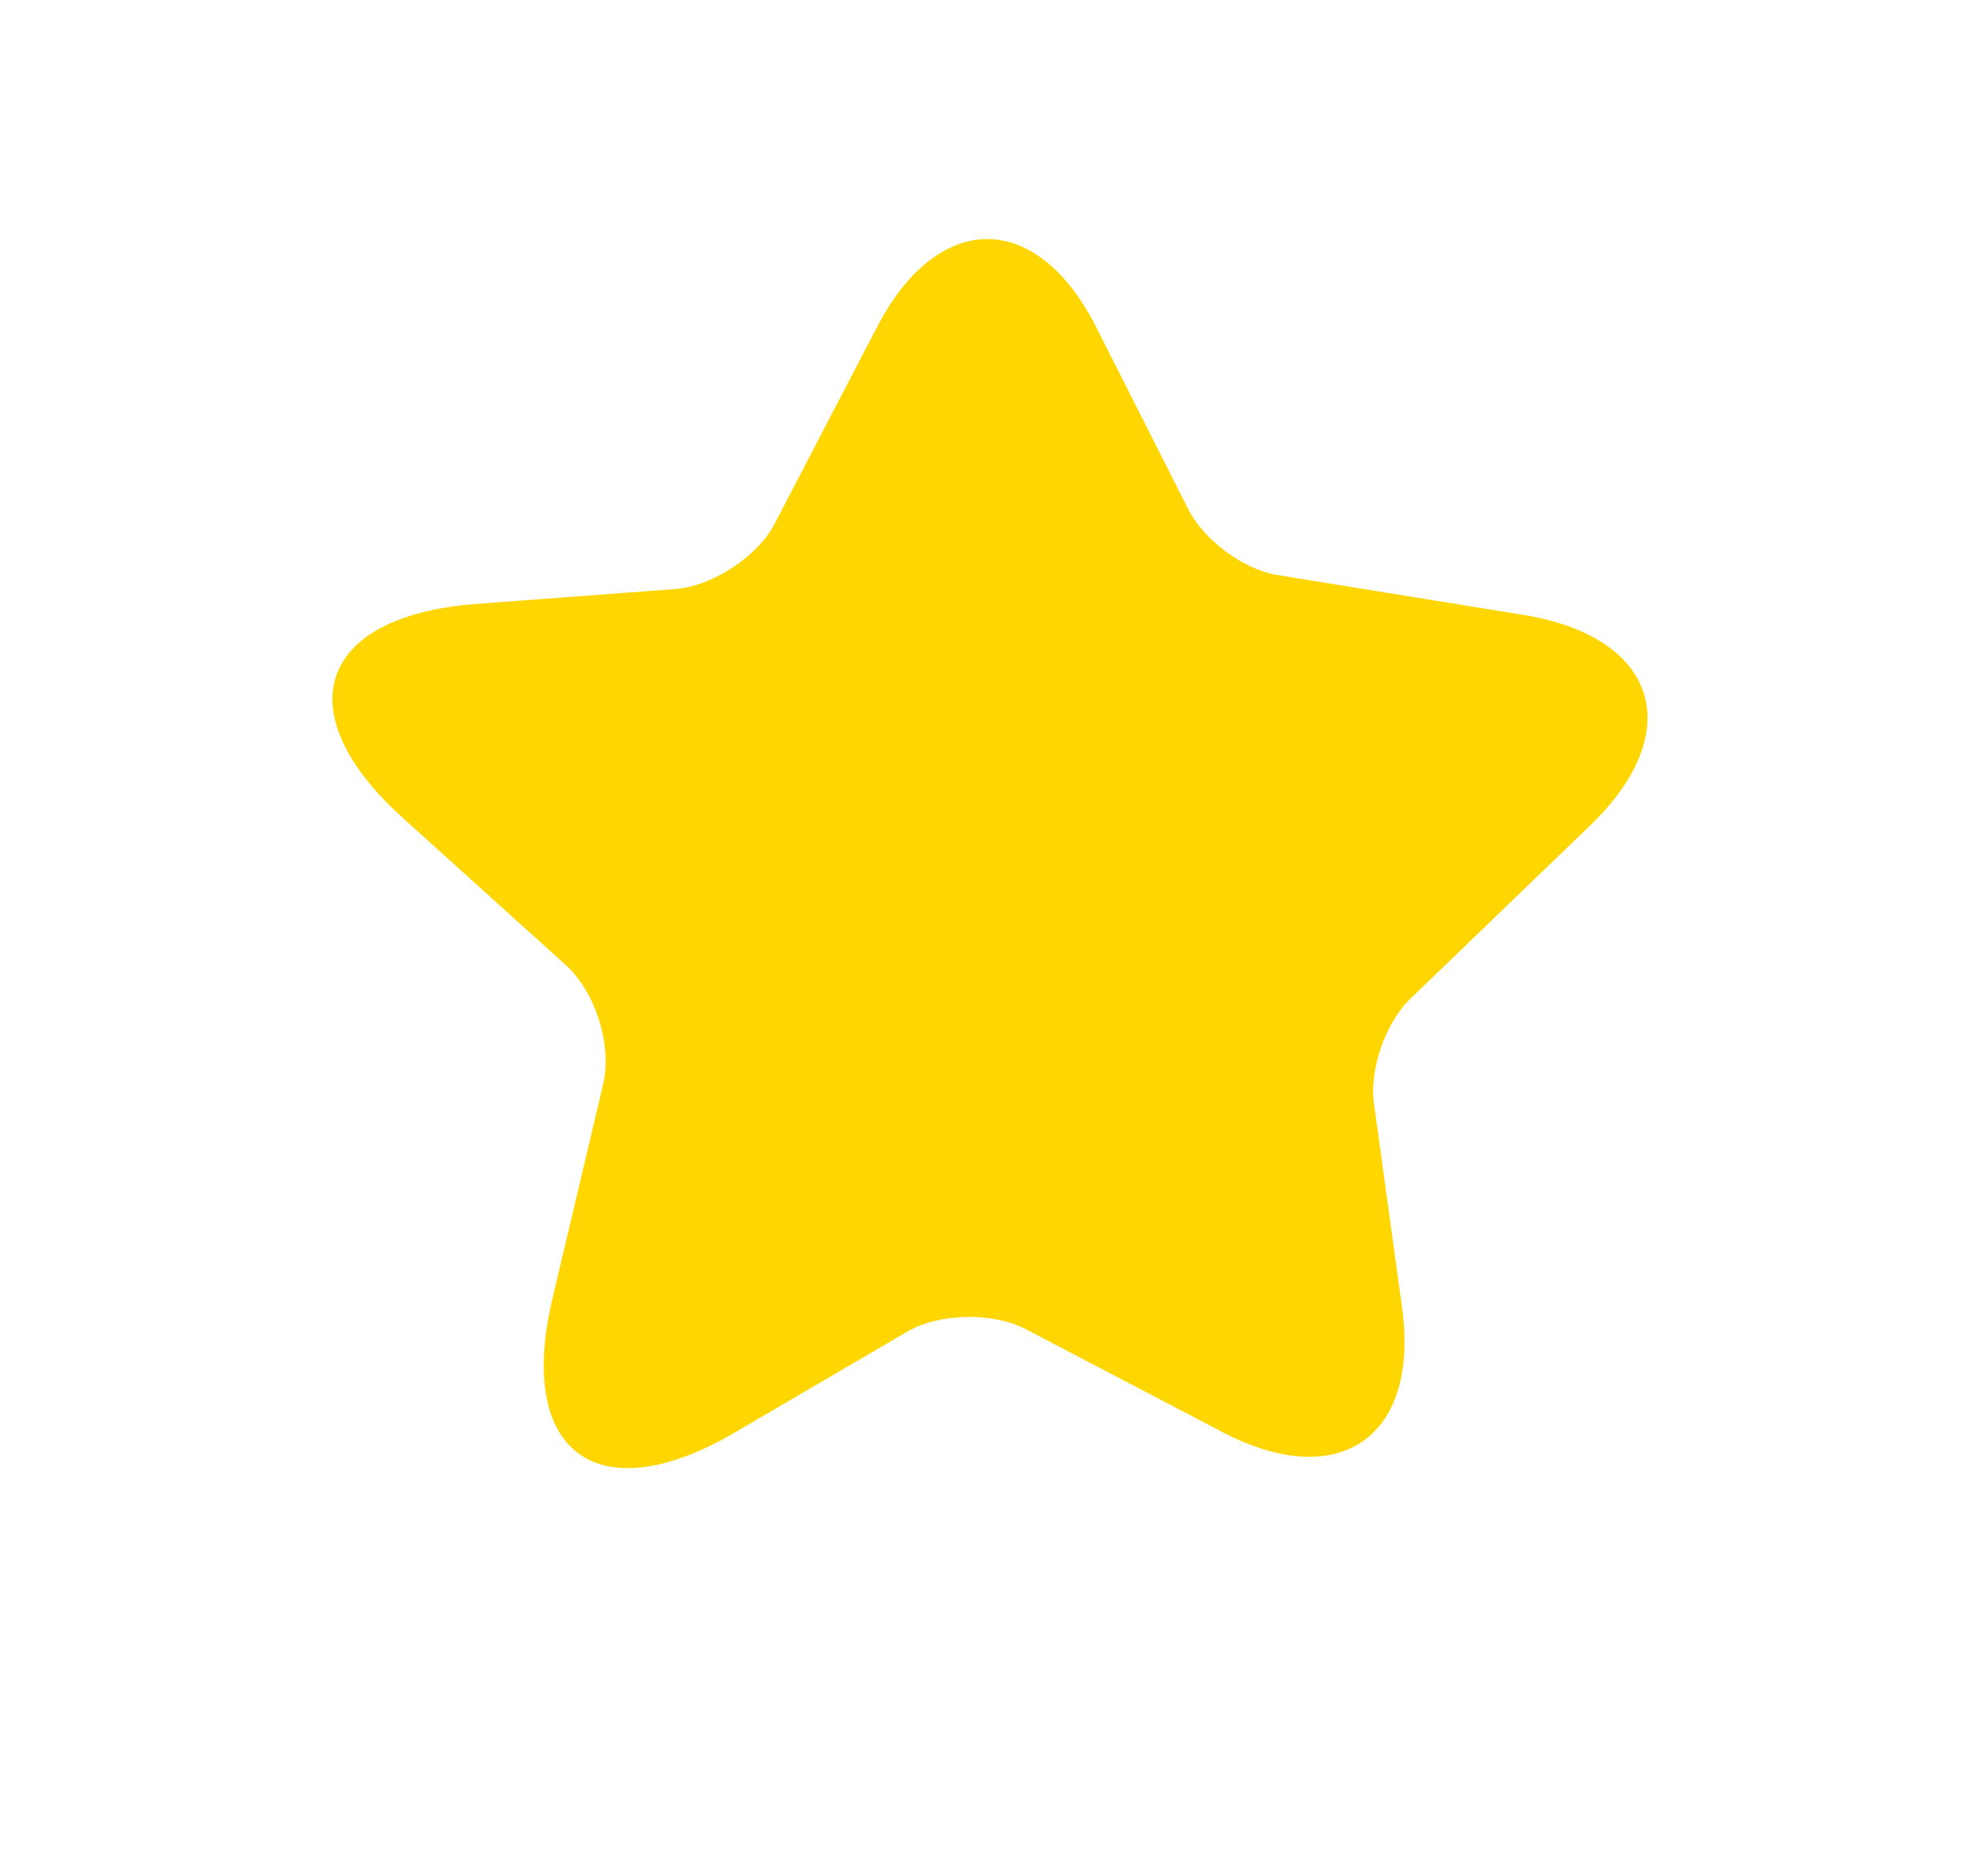 <svg width="20" height="19" viewBox="0 0 20 19" fill="none" xmlns="http://www.w3.org/2000/svg">
    <path
        d="M16.102 8.361L14.282 10.115C14.032 10.355 13.863 10.836 13.914 11.18L14.197 13.236C14.381 14.551 13.566 15.121 12.387 14.508L10.388 13.462C10.054 13.287 9.507 13.297 9.182 13.49L7.433 14.513C6.051 15.319 5.226 14.711 5.594 13.155L6.108 10.982C6.202 10.586 6.028 10.044 5.731 9.775L4.076 8.281C2.893 7.211 3.223 6.24 4.816 6.117L6.834 5.966C7.211 5.938 7.668 5.641 7.843 5.307L8.889 3.298C9.507 2.125 10.502 2.129 11.1 3.312L12.034 5.16C12.194 5.472 12.599 5.773 12.943 5.825L15.442 6.23C16.79 6.457 17.087 7.414 16.102 8.361Z"
        fill="#FFD600" />
</svg>
